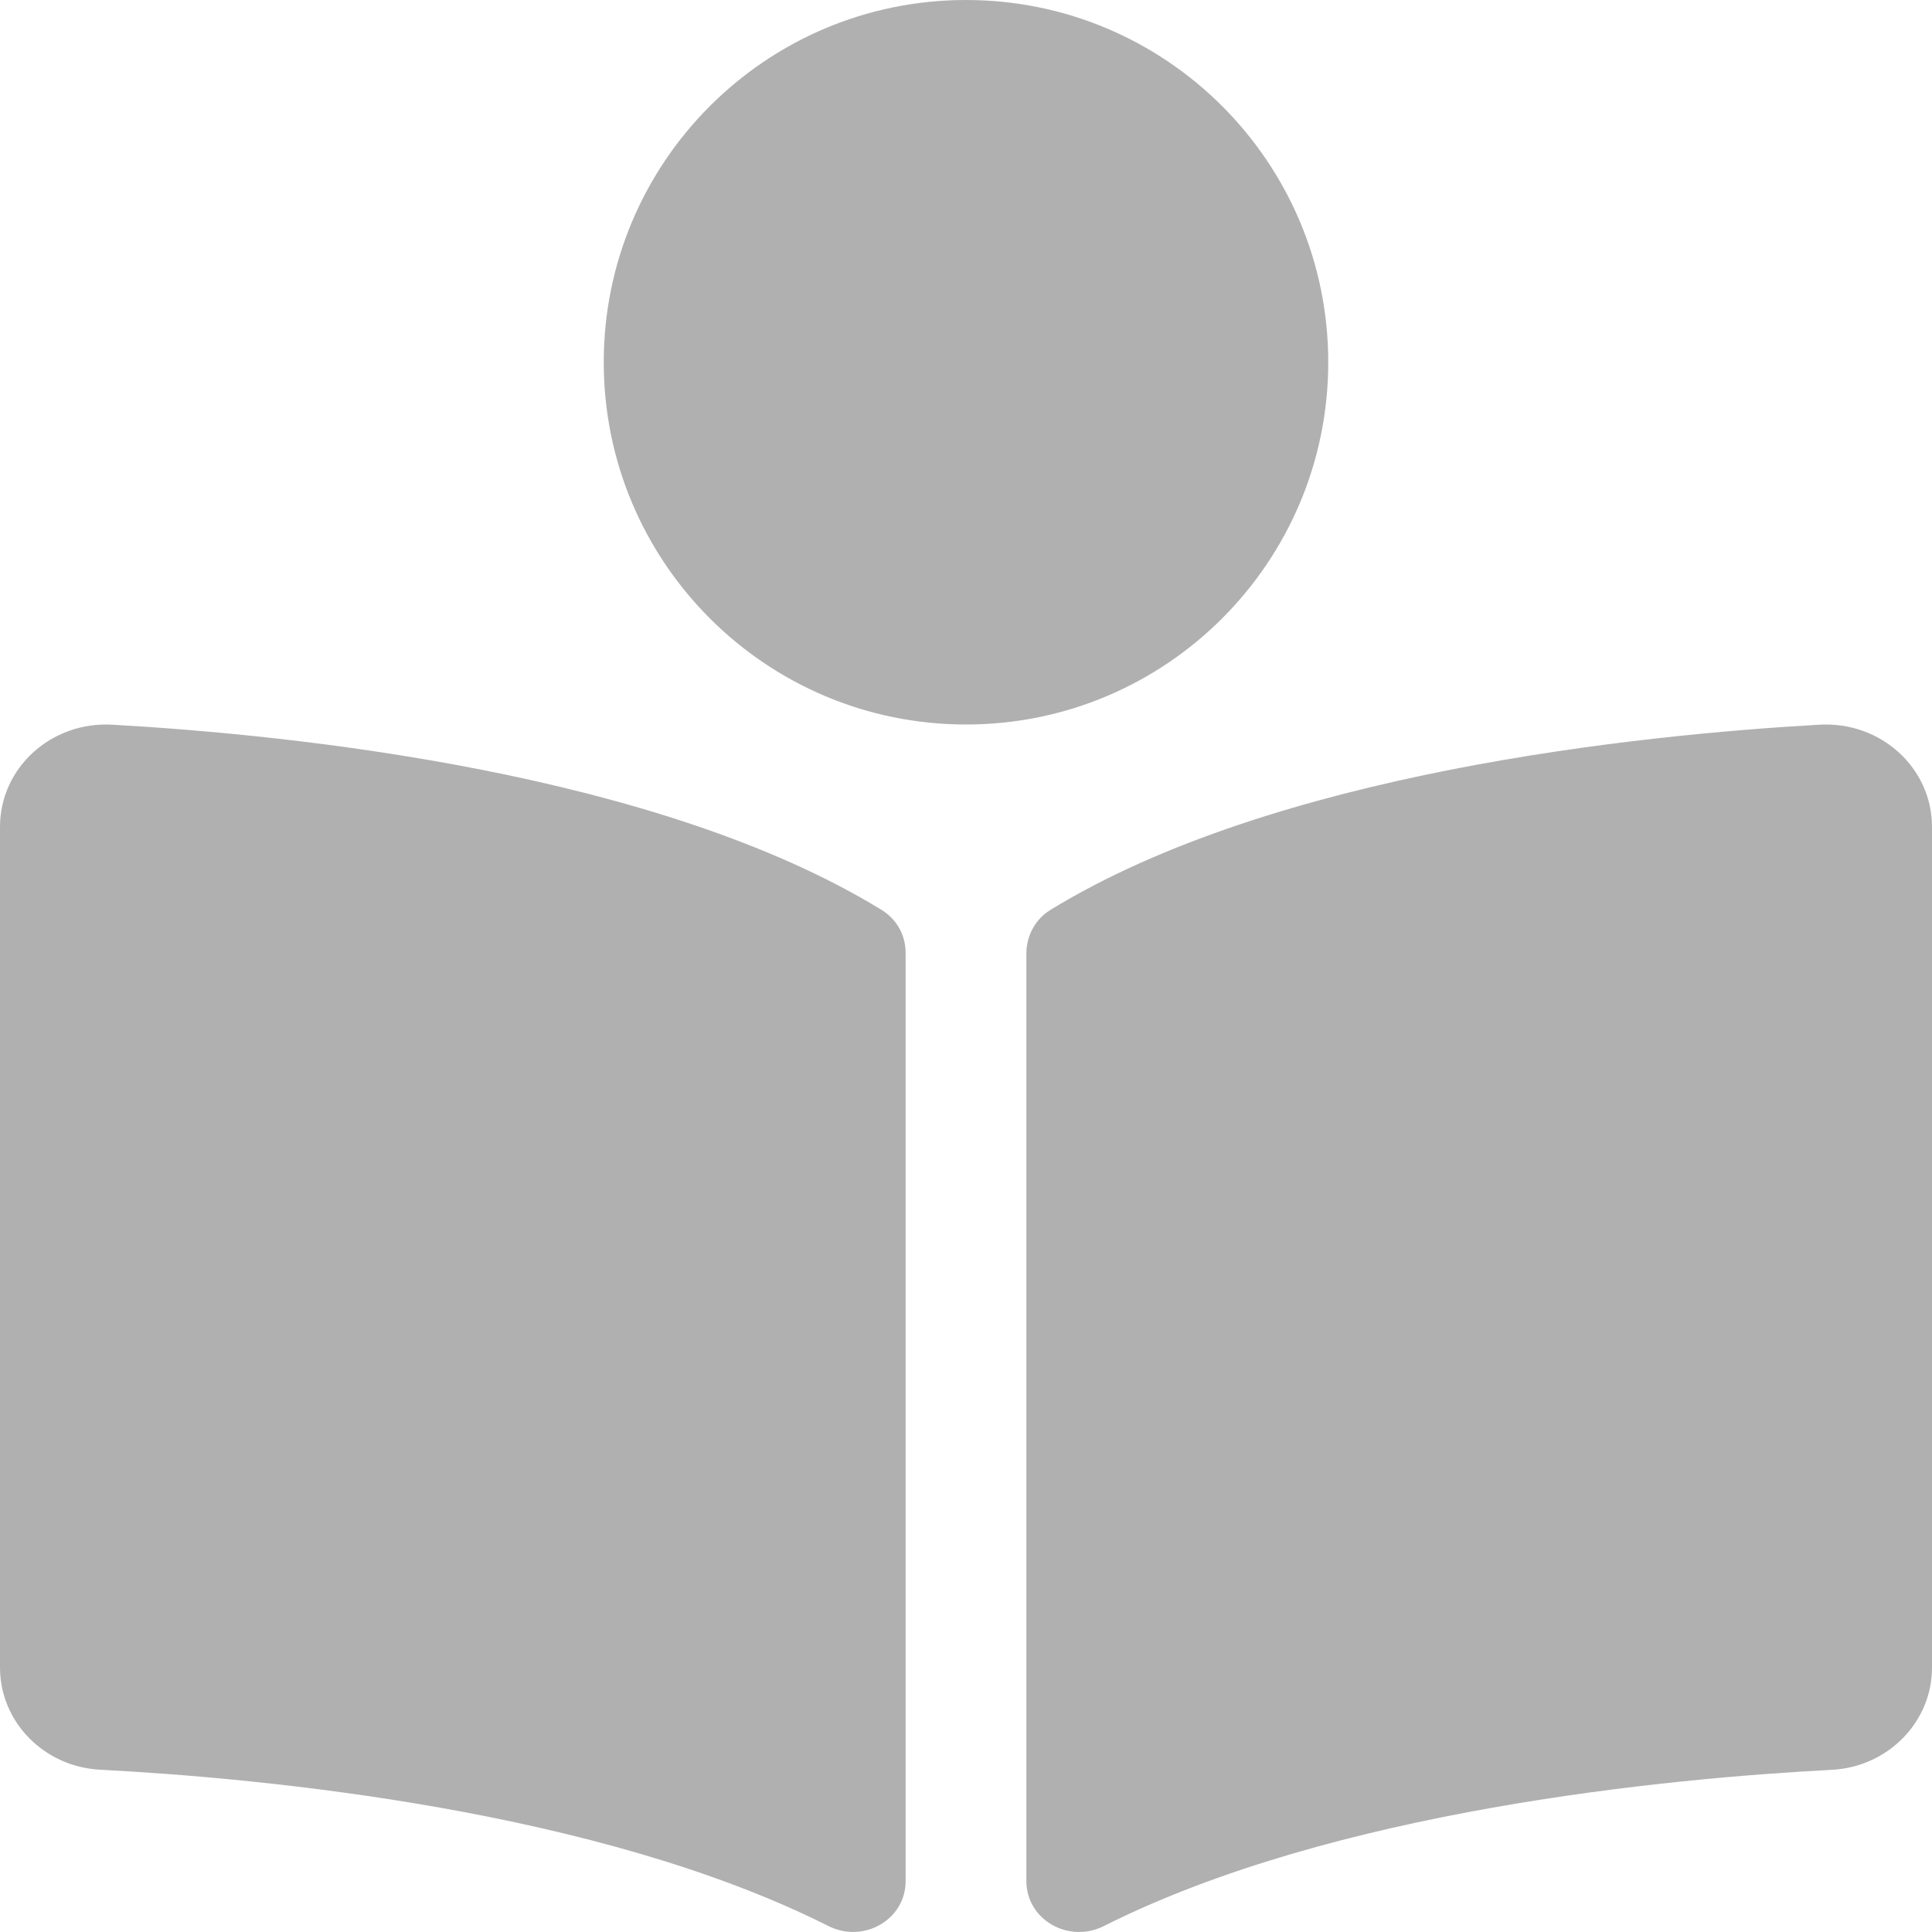 <svg width="20" height="20" viewBox="0 0 20 20" fill="none" xmlns="http://www.w3.org/2000/svg">
<path d="M13.75 3.75C13.75 1.679 12.071 0 10 0C7.929 0 6.25 1.679 6.25 3.75C6.25 5.821 7.929 7.5 10 7.5C12.071 7.5 13.75 5.821 13.75 3.75ZM9.124 9.418C6.807 7.999 3.053 7.609 1.164 7.502C0.529 7.466 0 7.949 0 8.56V17.263C0 17.823 0.453 18.289 1.035 18.32C2.74 18.409 6.19 18.737 8.575 19.938C8.941 20.122 9.375 19.871 9.375 19.474V9.865C9.375 9.683 9.285 9.516 9.124 9.418ZM18.835 7.502C16.947 7.609 13.193 7.999 10.876 9.418C10.715 9.516 10.625 9.69 10.625 9.872V19.473C10.625 19.871 11.06 20.123 11.428 19.938C13.812 18.738 17.26 18.41 18.965 18.321C19.547 18.29 20 17.823 20 17.264V8.56C20 7.949 19.47 7.466 18.835 7.502Z" fill="#B0B0B0"/>
</svg>
